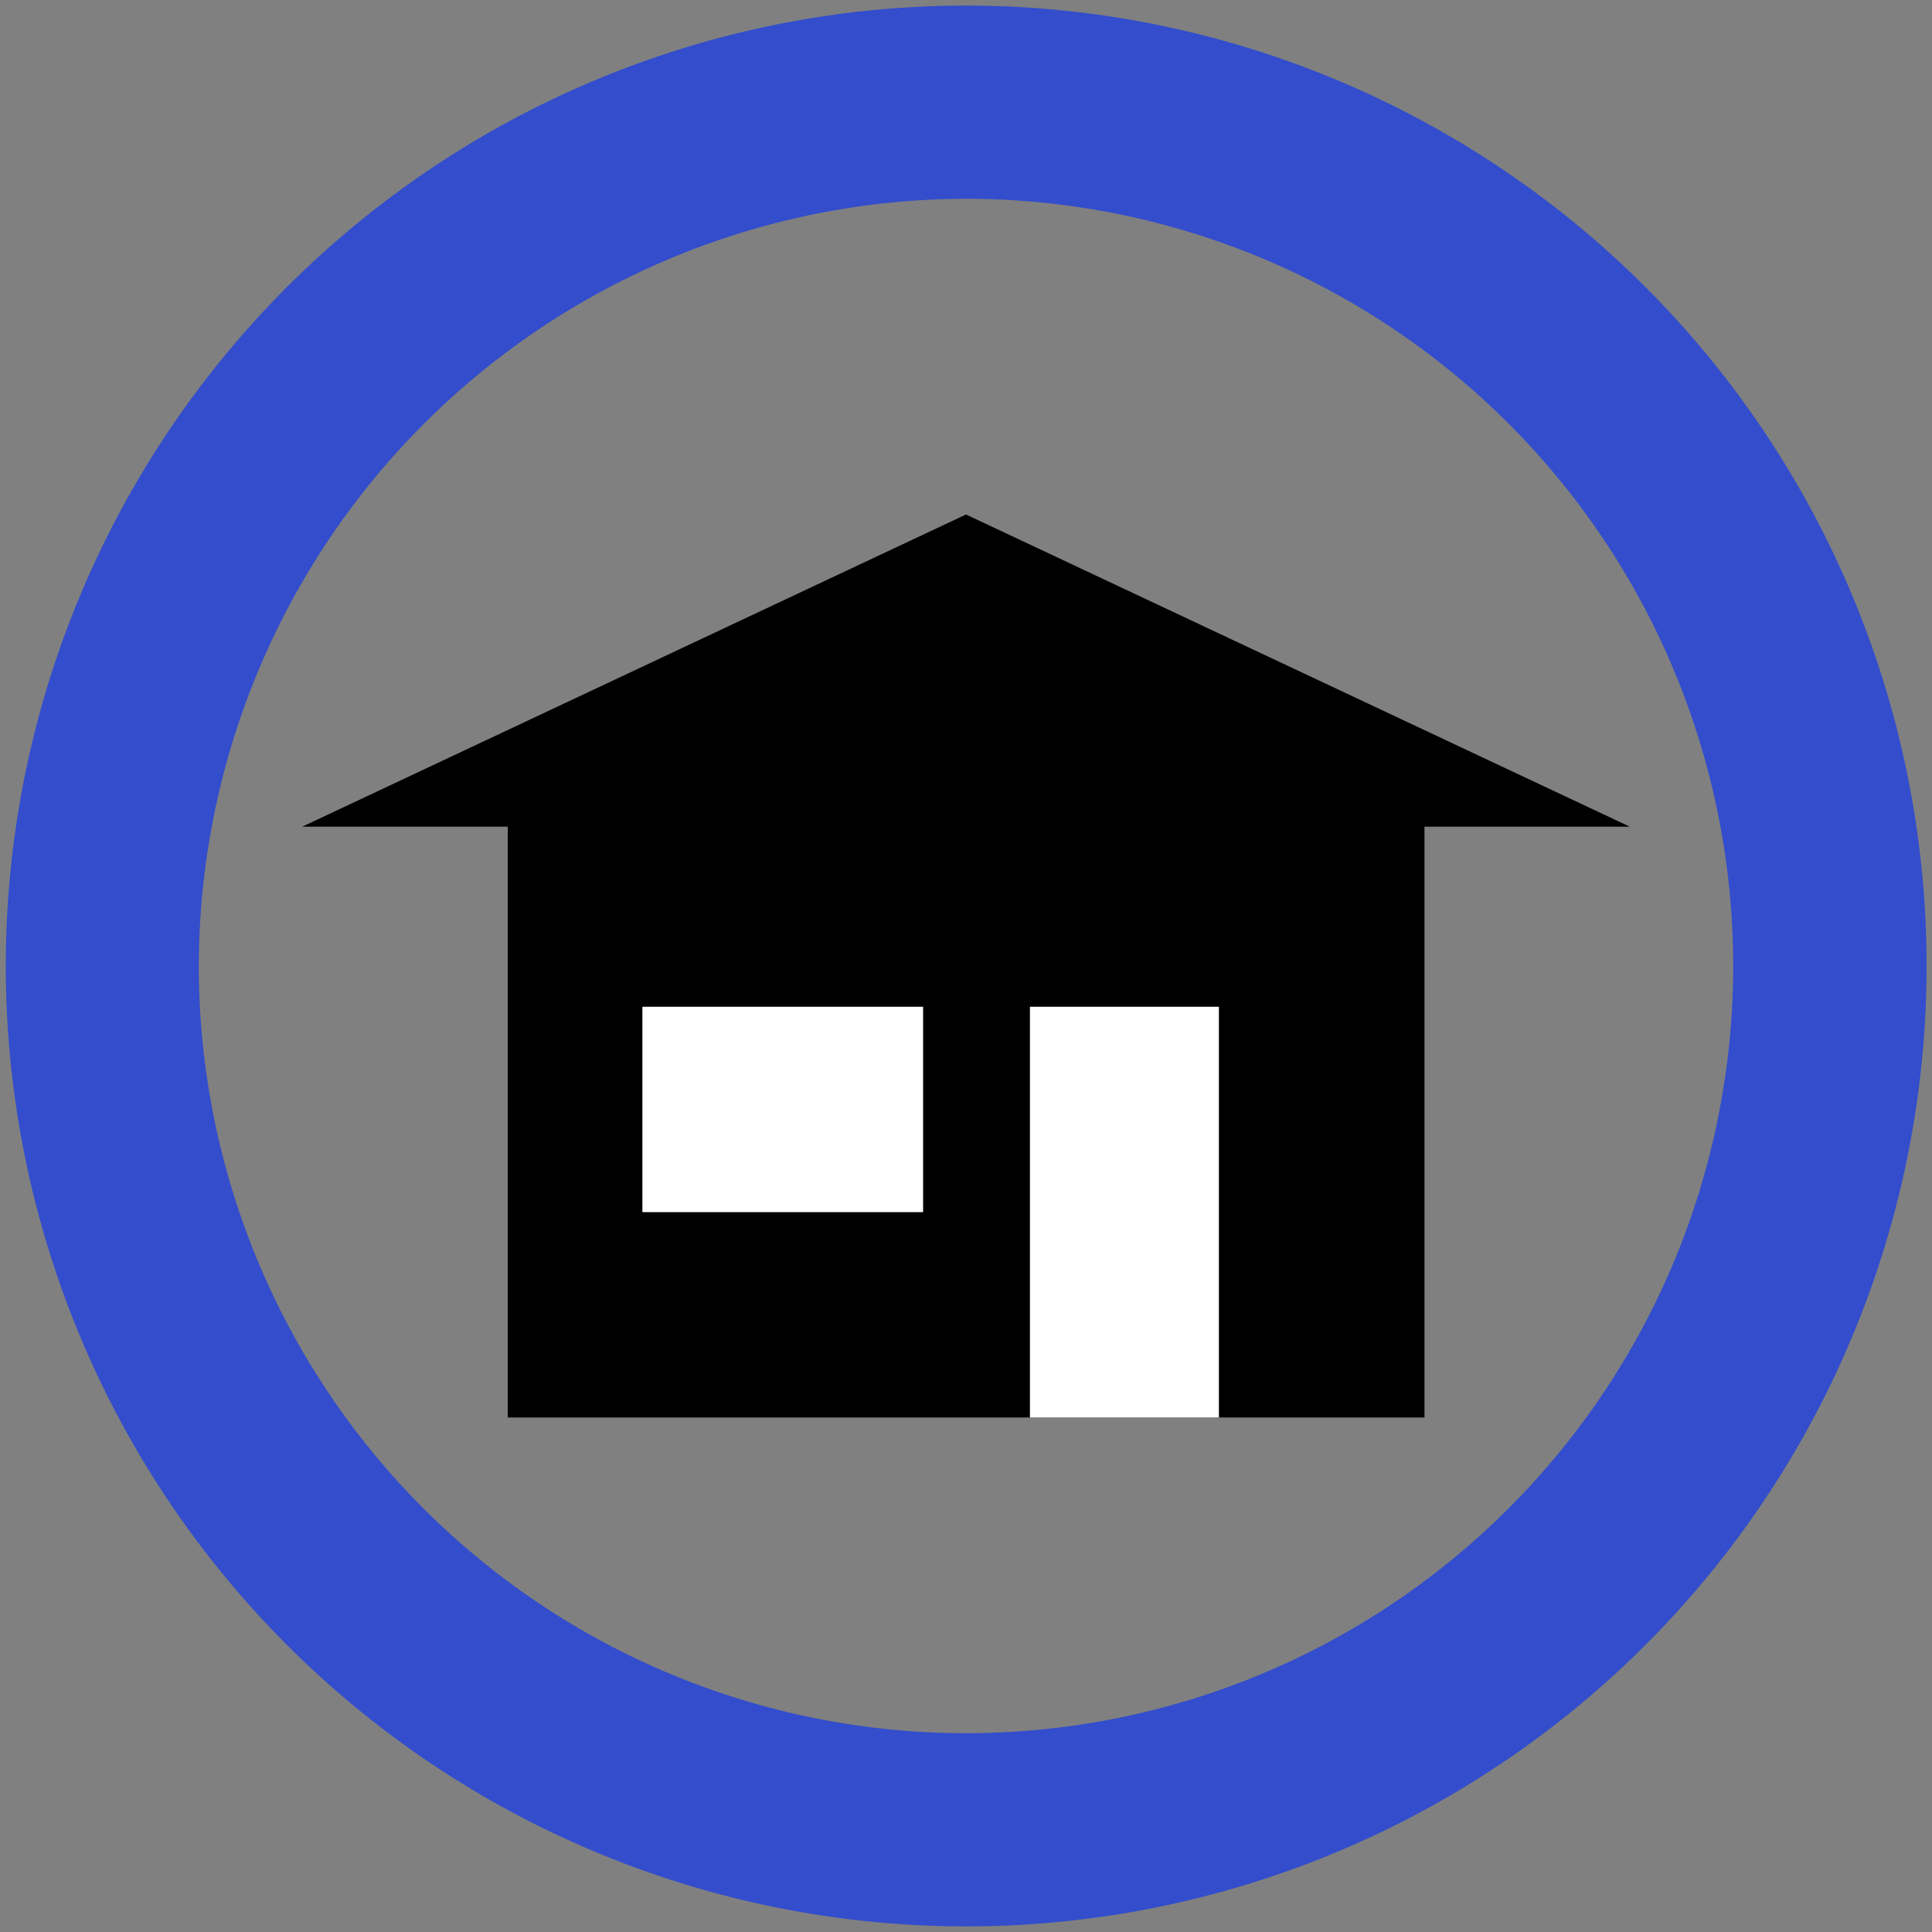 <svg xmlns="http://www.w3.org/2000/svg" width="10" height="10" viewBox="0 0 10 10"><rect x="0" y="0" width="10" height="10" fill="#808080" stroke="none"/><title>Mapeo DEFAULT v2 icon-library-infrastructure</title><g id="icons"><rect x="2.628" y="4.147" width="4.745" height="3.19"/><rect x="5.331" y="5.211" width="0.978" height="2.126" fill="#fff"/><polygon points="8.436 4.279 1.564 4.279 5 2.663 8.436 4.279"/><rect x="3.325" y="5.211" width="1.453" height="1.063" fill="#fff"/></g><g id="icon-border"><path d="M5,1.029A3.971,3.971,0,1,1,1.029,5,3.977,3.977,0,0,1,5,1.029m0-1A4.971,4.971,0,1,0,9.972,5,4.971,4.971,0,0,0,5,.029" fill="#334dcc"/></g></svg>